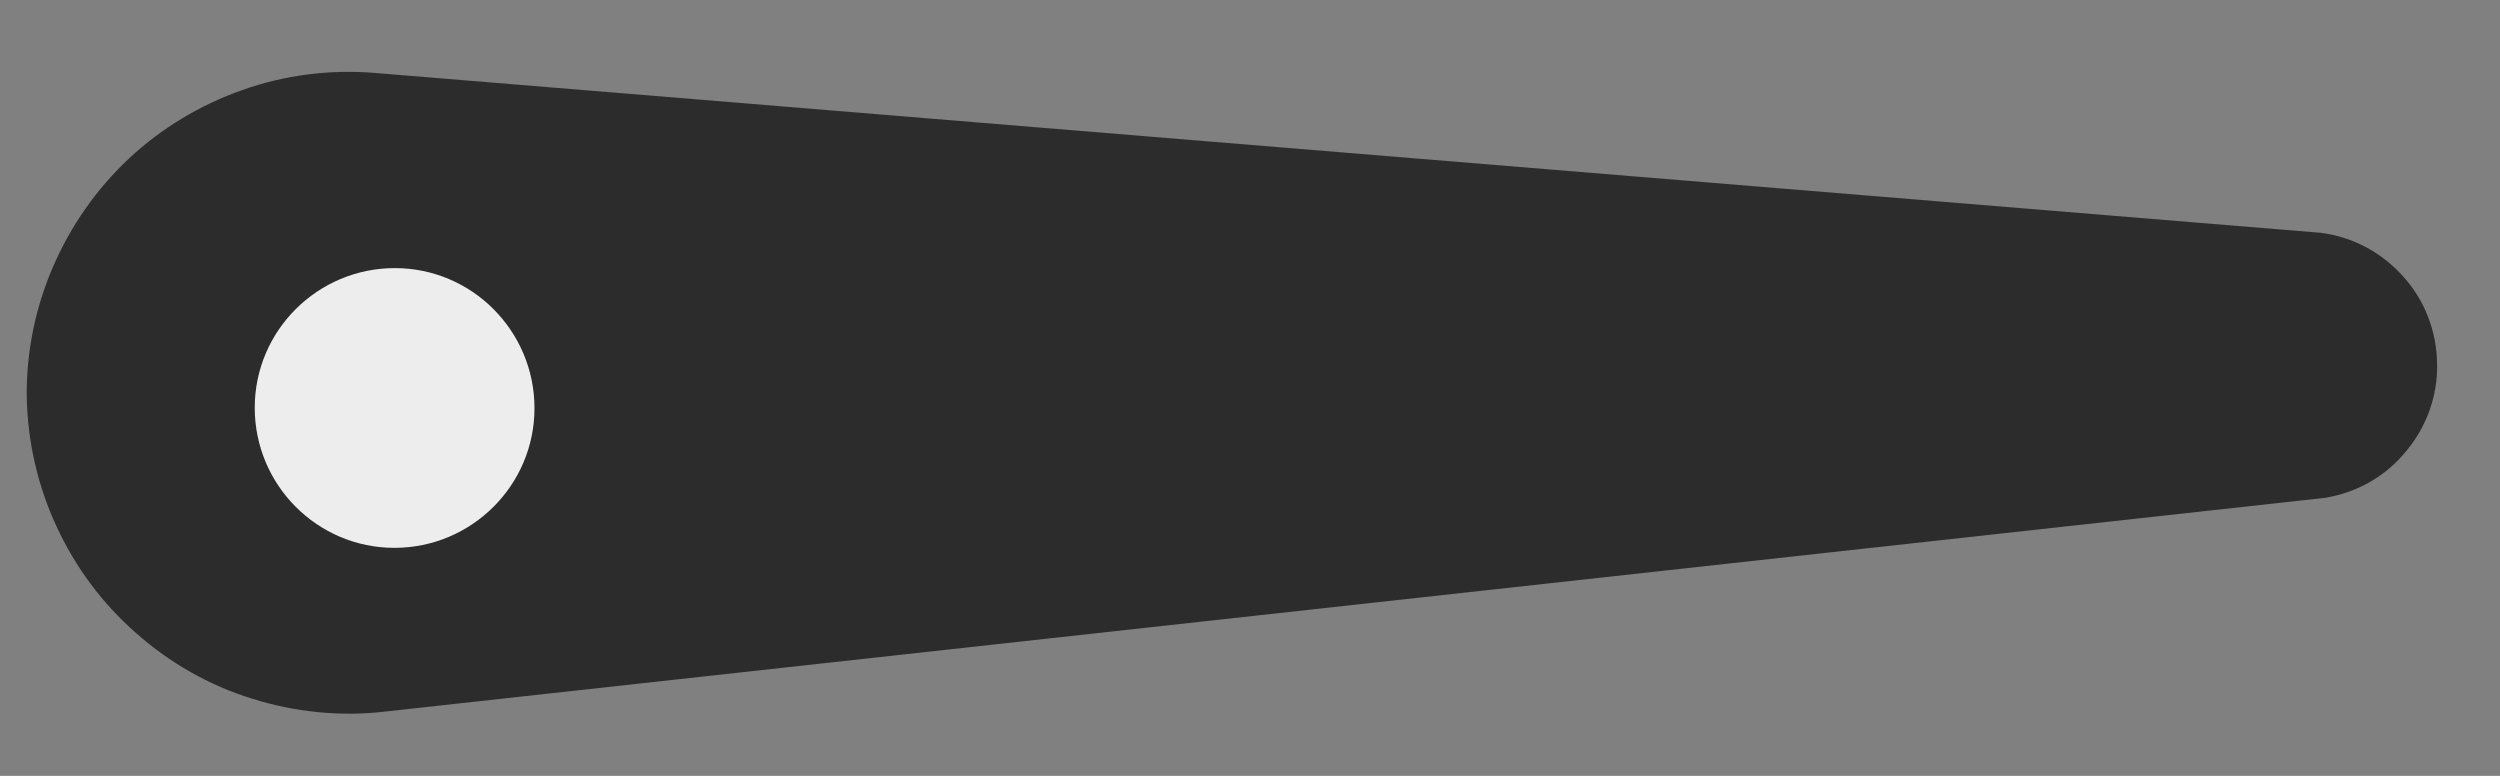 <svg version="1.2" baseProfile="tiny-ps" xmlns="http://www.w3.org/2000/svg" viewBox="0 0 58 18" width="58" height="18">
	<rect x="0" y="0" width="58" height="18" fill="#808080" stroke="none"/>
	<title>guage-svg</title>
	<style>
		tspan { white-space:pre }
		.shp0 { fill: #2c2c2c } 
		.shp1 { fill: #ededed } 
	</style>
	<path id="Layer" class="shp0" d="M53.83 5.4L8.67 1.69C7.64 1.61 6.6 1.74 5.62 2.09C4.65 2.43 3.75 2.97 3 3.67C2.24 4.38 1.64 5.24 1.23 6.19C0.82 7.14 0.61 8.16 0.62 9.2C0.64 10.24 0.87 11.26 1.31 12.21C1.75 13.16 2.37 14 3.16 14.69C3.94 15.38 4.85 15.9 5.85 16.21C6.84 16.52 7.89 16.63 8.92 16.51L53.94 11.55C54.68 11.43 55.35 11.05 55.82 10.47C56.3 9.9 56.56 9.17 56.54 8.43C56.53 7.68 56.25 6.96 55.75 6.41C55.25 5.85 54.57 5.49 53.83 5.4Z" />
	<path id="Layer" class="shp1" d="M5.91 9.46C5.91 11.25 7.36 12.71 9.15 12.71C10.94 12.71 12.4 11.26 12.4 9.47C12.4 7.68 10.95 6.22 9.16 6.22C7.37 6.22 5.91 7.67 5.91 9.46Z" />
</svg>